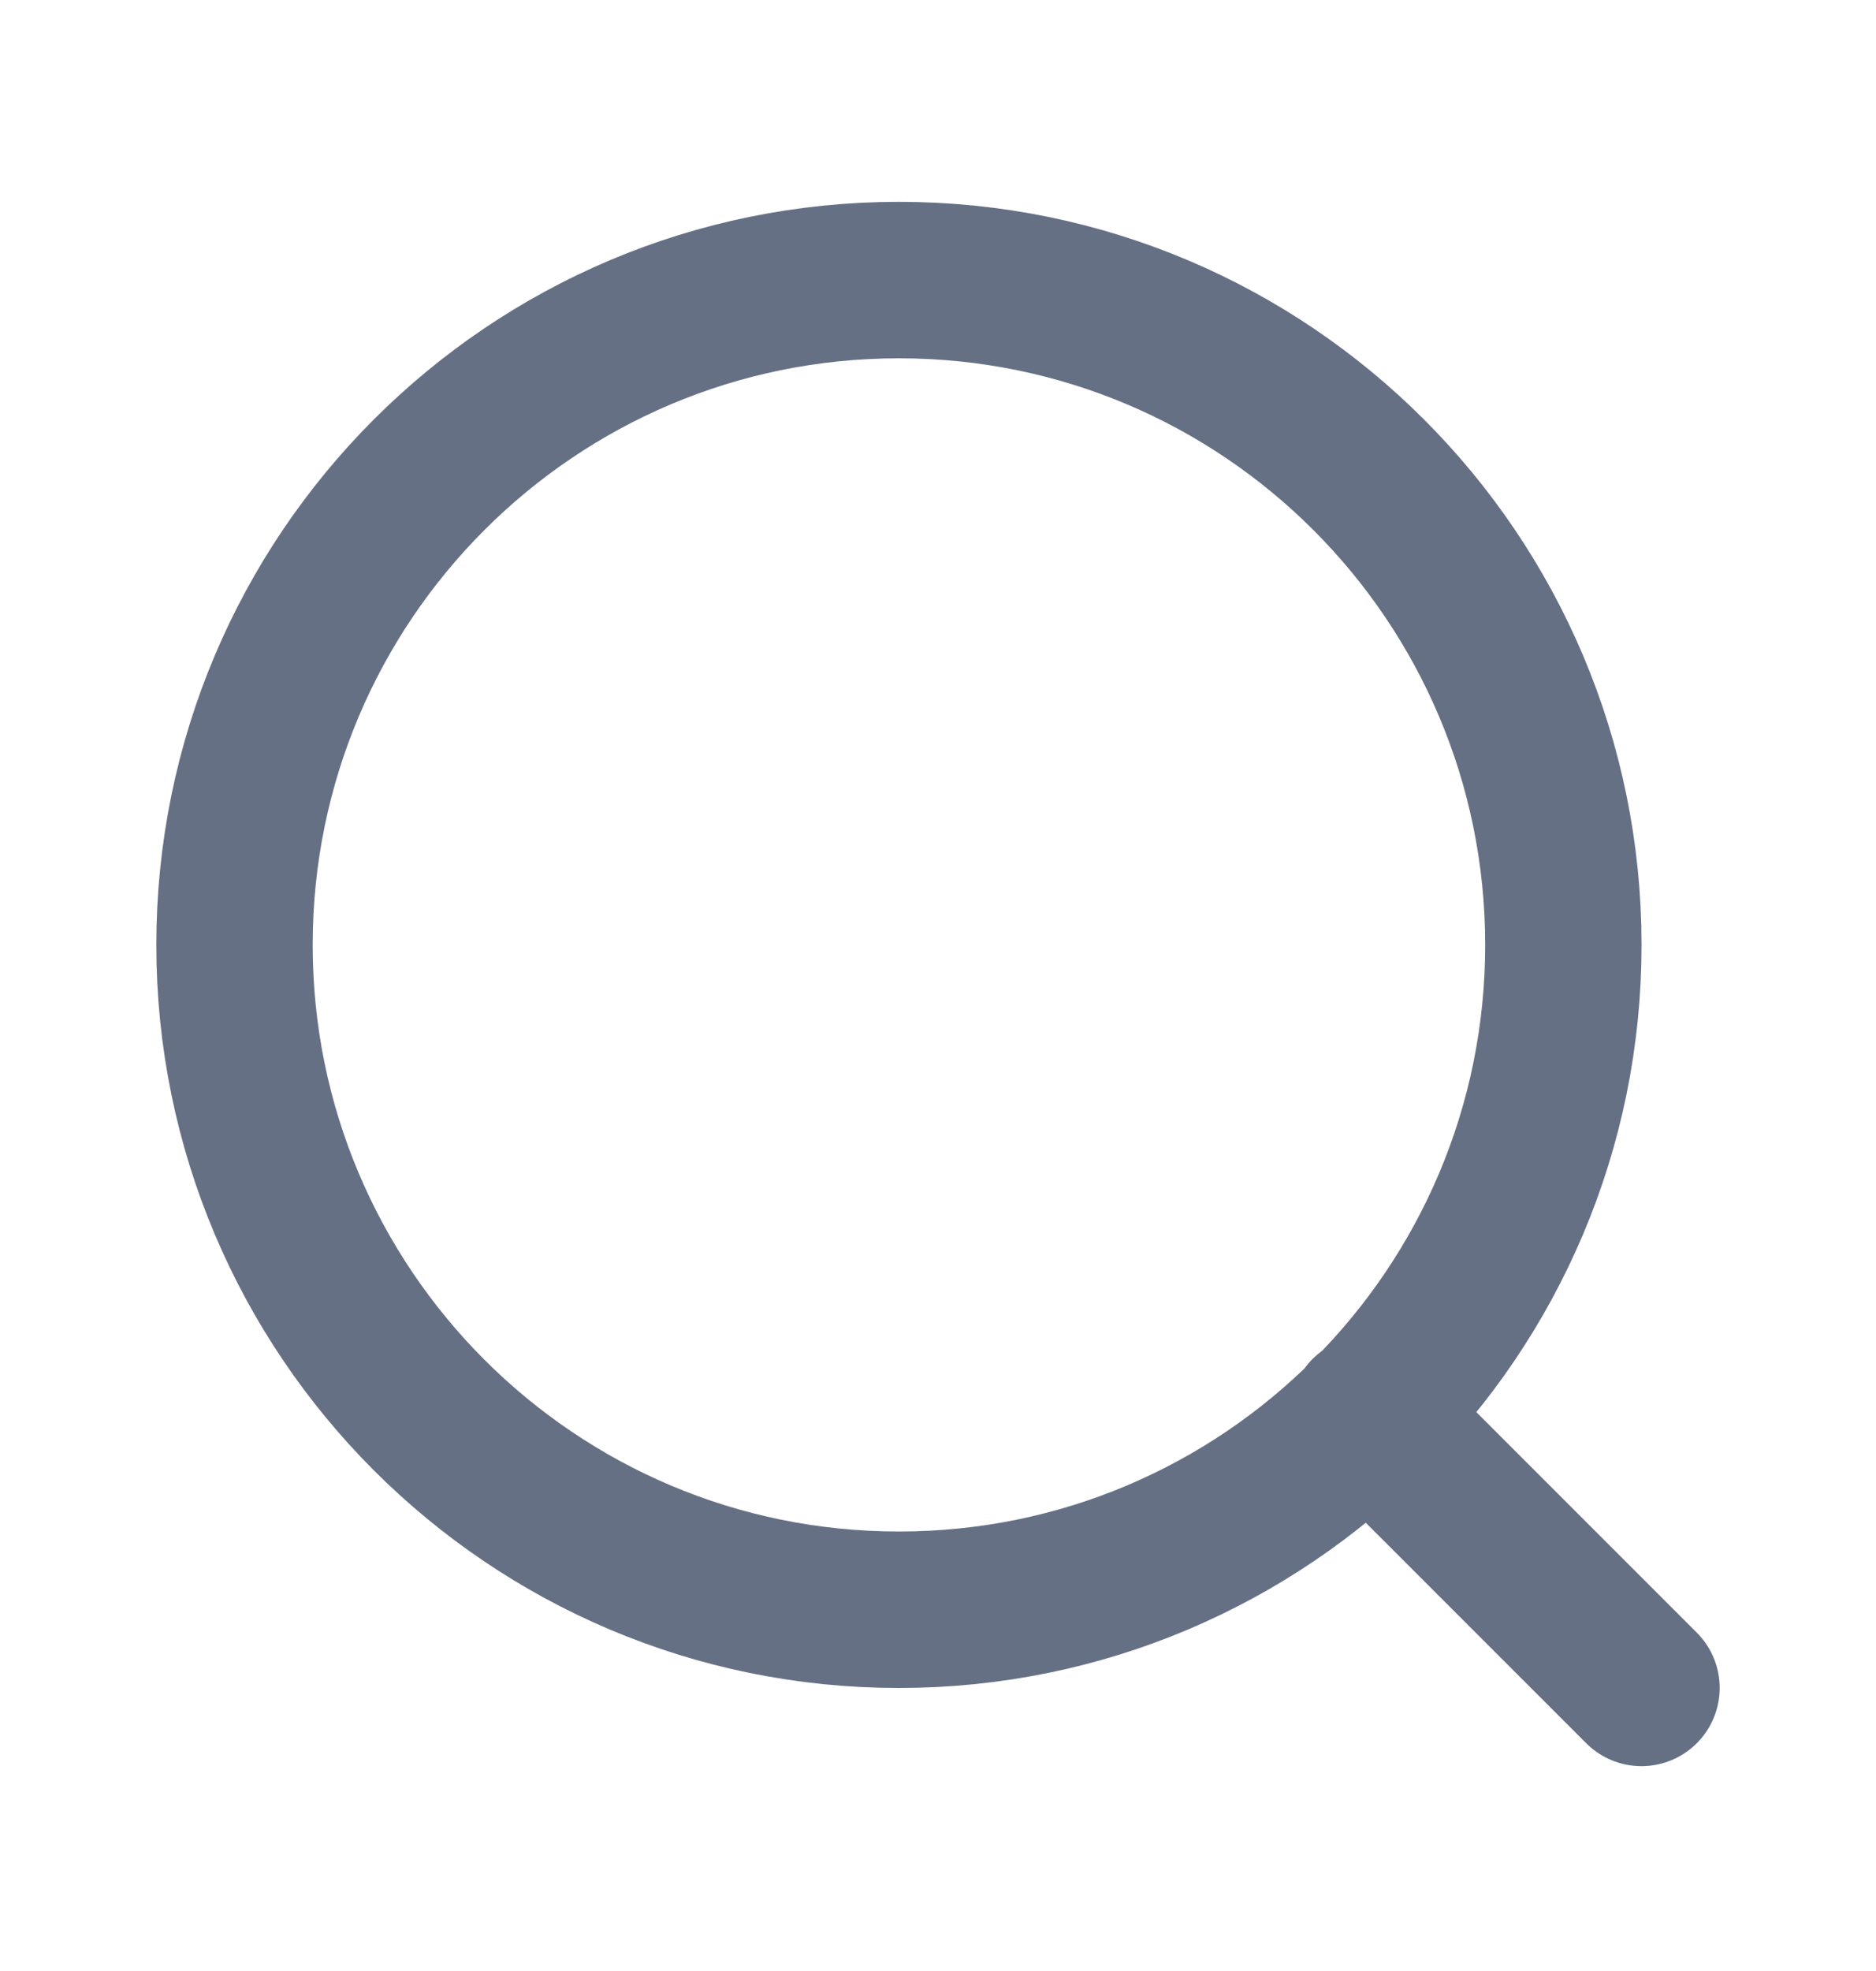 <svg width="20" height="21" viewBox="0 0 20 21" fill="none" xmlns="http://www.w3.org/2000/svg">
<g id="search-lg">
<path id="Icon" d="M17.5 17.984L14.583 15.068M16.667 10.068C16.667 13.979 13.495 17.151 9.583 17.151C5.671 17.151 2.5 13.979 2.5 10.068C2.5 6.155 5.671 2.984 9.583 2.984C13.495 2.984 16.667 6.155 16.667 10.068Z" stroke="#667085" stroke-width="1.667" stroke-linecap="round" stroke-linejoin="round"/>
</g>
</svg>
